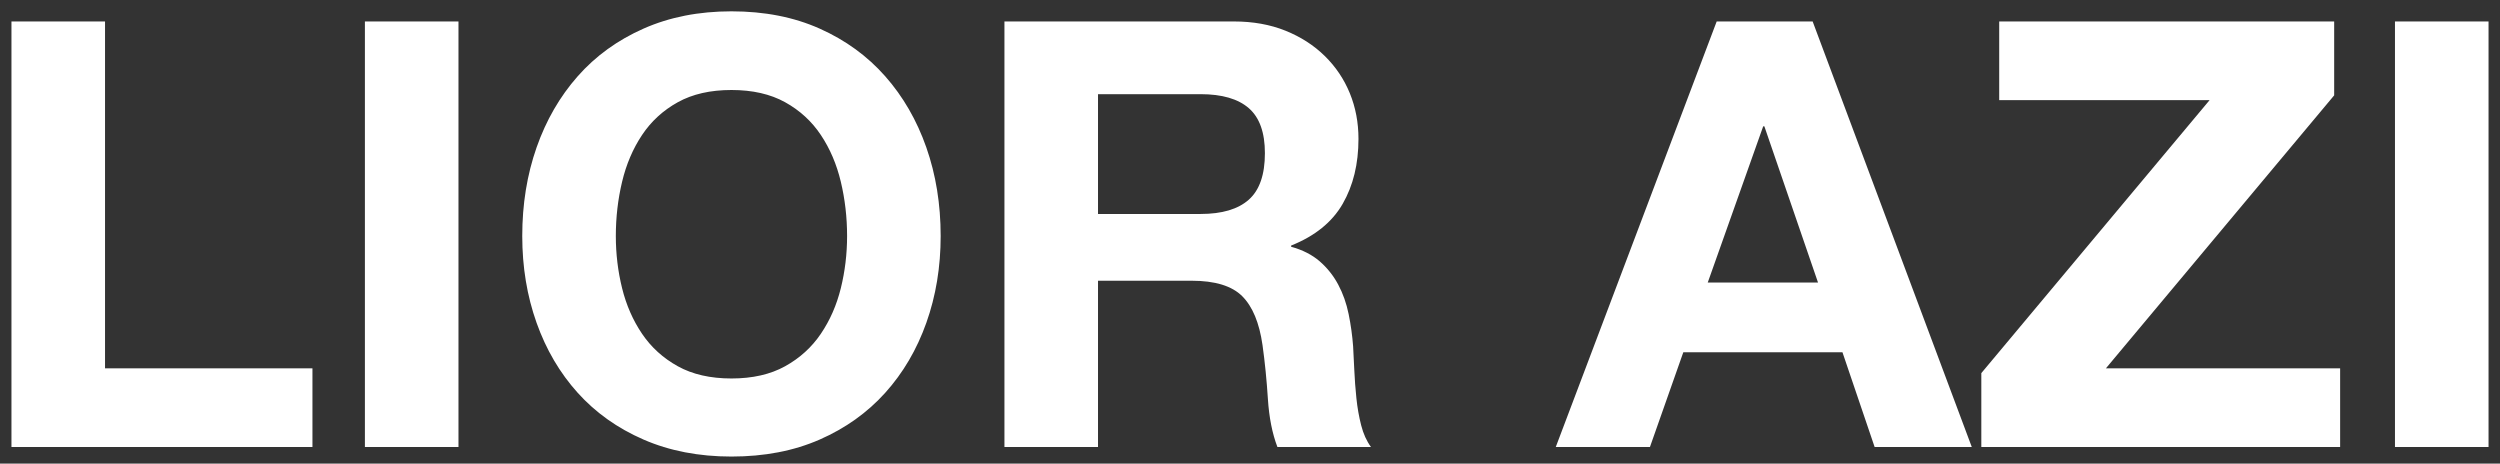 <?xml version="1.0" encoding="UTF-8"?>
<svg width="151px" height="28px" viewBox="0 0 151 28" version="1.1" xmlns="http://www.w3.org/2000/svg" xmlns:xlink="http://www.w3.org/1999/xlink">
    <rect x="0" y="0" width="151" height="28" fill="#333333" stroke="none"/>
    <!-- Generator: Sketch 49.3 (51167) - http://www.bohemiancoding.com/sketch -->
    <title>Slice 1</title>
    <desc>Created with Sketch.</desc>
    <defs></defs>
    <g id="Page-1" stroke="none" stroke-width="1" fill="none" fill-rule="evenodd">
        <path d="M0.692,1.296 L6.344,1.296 L6.344,22.248 L18.872,22.248 L18.872,27 L0.692,27 L0.692,1.296 Z M22.04,1.296 L27.692,1.296 L27.692,27 L22.04,27 L22.04,1.296 Z M37.196,14.256 C37.196,15.336 37.322,16.386 37.574,17.406 C37.826,18.426 38.228,19.344 38.78,20.16 C39.332,20.976 40.052,21.63 40.94,22.122 C41.828,22.614 42.908,22.86 44.18,22.86 C45.452,22.86 46.532,22.614 47.42,22.122 C48.308,21.63 49.028,20.976 49.58,20.16 C50.132,19.344 50.534,18.426 50.786,17.406 C51.038,16.386 51.164,15.336 51.164,14.256 C51.164,13.128 51.038,12.036 50.786,10.98 C50.534,9.924 50.132,8.982 49.58,8.154 C49.028,7.326 48.308,6.666 47.42,6.174 C46.532,5.682 45.452,5.436 44.18,5.436 C42.908,5.436 41.828,5.682 40.94,6.174 C40.052,6.666 39.332,7.326 38.78,8.154 C38.228,8.982 37.826,9.924 37.574,10.98 C37.322,12.036 37.196,13.128 37.196,14.256 Z M31.544,14.256 C31.544,12.336 31.832,10.554 32.408,8.91 C32.984,7.266 33.812,5.832 34.892,4.608 C35.972,3.384 37.298,2.424 38.87,1.728 C40.442,1.032 42.212,0.684 44.18,0.684 C46.172,0.684 47.948,1.032 49.508,1.728 C51.068,2.424 52.388,3.384 53.468,4.608 C54.548,5.832 55.376,7.266 55.952,8.91 C56.528,10.554 56.816,12.336 56.816,14.256 C56.816,16.128 56.528,17.874 55.952,19.494 C55.376,21.114 54.548,22.524 53.468,23.724 C52.388,24.924 51.068,25.866 49.508,26.55 C47.948,27.234 46.172,27.576 44.18,27.576 C42.212,27.576 40.442,27.234 38.87,26.55 C37.298,25.866 35.972,24.924 34.892,23.724 C33.812,22.524 32.984,21.114 32.408,19.494 C31.832,17.874 31.544,16.128 31.544,14.256 Z M66.32,12.924 L72.512,12.924 C73.808,12.924 74.78,12.636 75.428,12.06 C76.076,11.484 76.4,10.548 76.4,9.252 C76.4,8.004 76.076,7.098 75.428,6.534 C74.78,5.97 73.808,5.688 72.512,5.688 L66.32,5.688 L66.32,12.924 Z M60.668,1.296 L74.528,1.296 C75.68,1.296 76.718,1.482 77.642,1.854 C78.566,2.226 79.358,2.736 80.018,3.384 C80.678,4.032 81.182,4.782 81.53,5.634 C81.878,6.486 82.052,7.404 82.052,8.388 C82.052,9.9 81.734,11.208 81.098,12.312 C80.462,13.416 79.424,14.256 77.984,14.832 L77.984,14.904 C78.68,15.096 79.256,15.39 79.712,15.786 C80.168,16.182 80.54,16.65 80.828,17.19 C81.116,17.73 81.326,18.324 81.458,18.972 C81.59,19.62 81.68,20.268 81.728,20.916 C81.752,21.324 81.776,21.804 81.8,22.356 C81.824,22.908 81.866,23.472 81.926,24.048 C81.986,24.624 82.082,25.17 82.214,25.686 C82.346,26.202 82.544,26.64 82.808,27 L77.156,27 C76.844,26.184 76.652,25.212 76.58,24.084 C76.508,22.956 76.4,21.876 76.256,20.844 C76.064,19.5 75.656,18.516 75.032,17.892 C74.408,17.268 73.388,16.956 71.972,16.956 L66.32,16.956 L66.32,27 L60.668,27 L60.668,1.296 Z M103.148,17.064 L109.808,17.064 L106.568,7.632 L106.496,7.632 L103.148,17.064 Z M103.688,1.296 L109.484,1.296 L119.096,27 L113.228,27 L111.284,21.276 L101.672,21.276 L99.656,27 L93.968,27 L103.688,1.296 Z M119.672,22.536 L133.46,6.048 L120.752,6.048 L120.752,1.296 L140.984,1.296 L140.984,5.76 L127.196,22.248 L141.344,22.248 L141.344,27 L119.672,27 L119.672,22.536 Z M144.656,1.296 L150.308,1.296 L150.308,27 L144.656,27 L144.656,1.296 Z" id="LIOR-AZI" fill="#FFFFFF"></path>
    </g>
</svg>